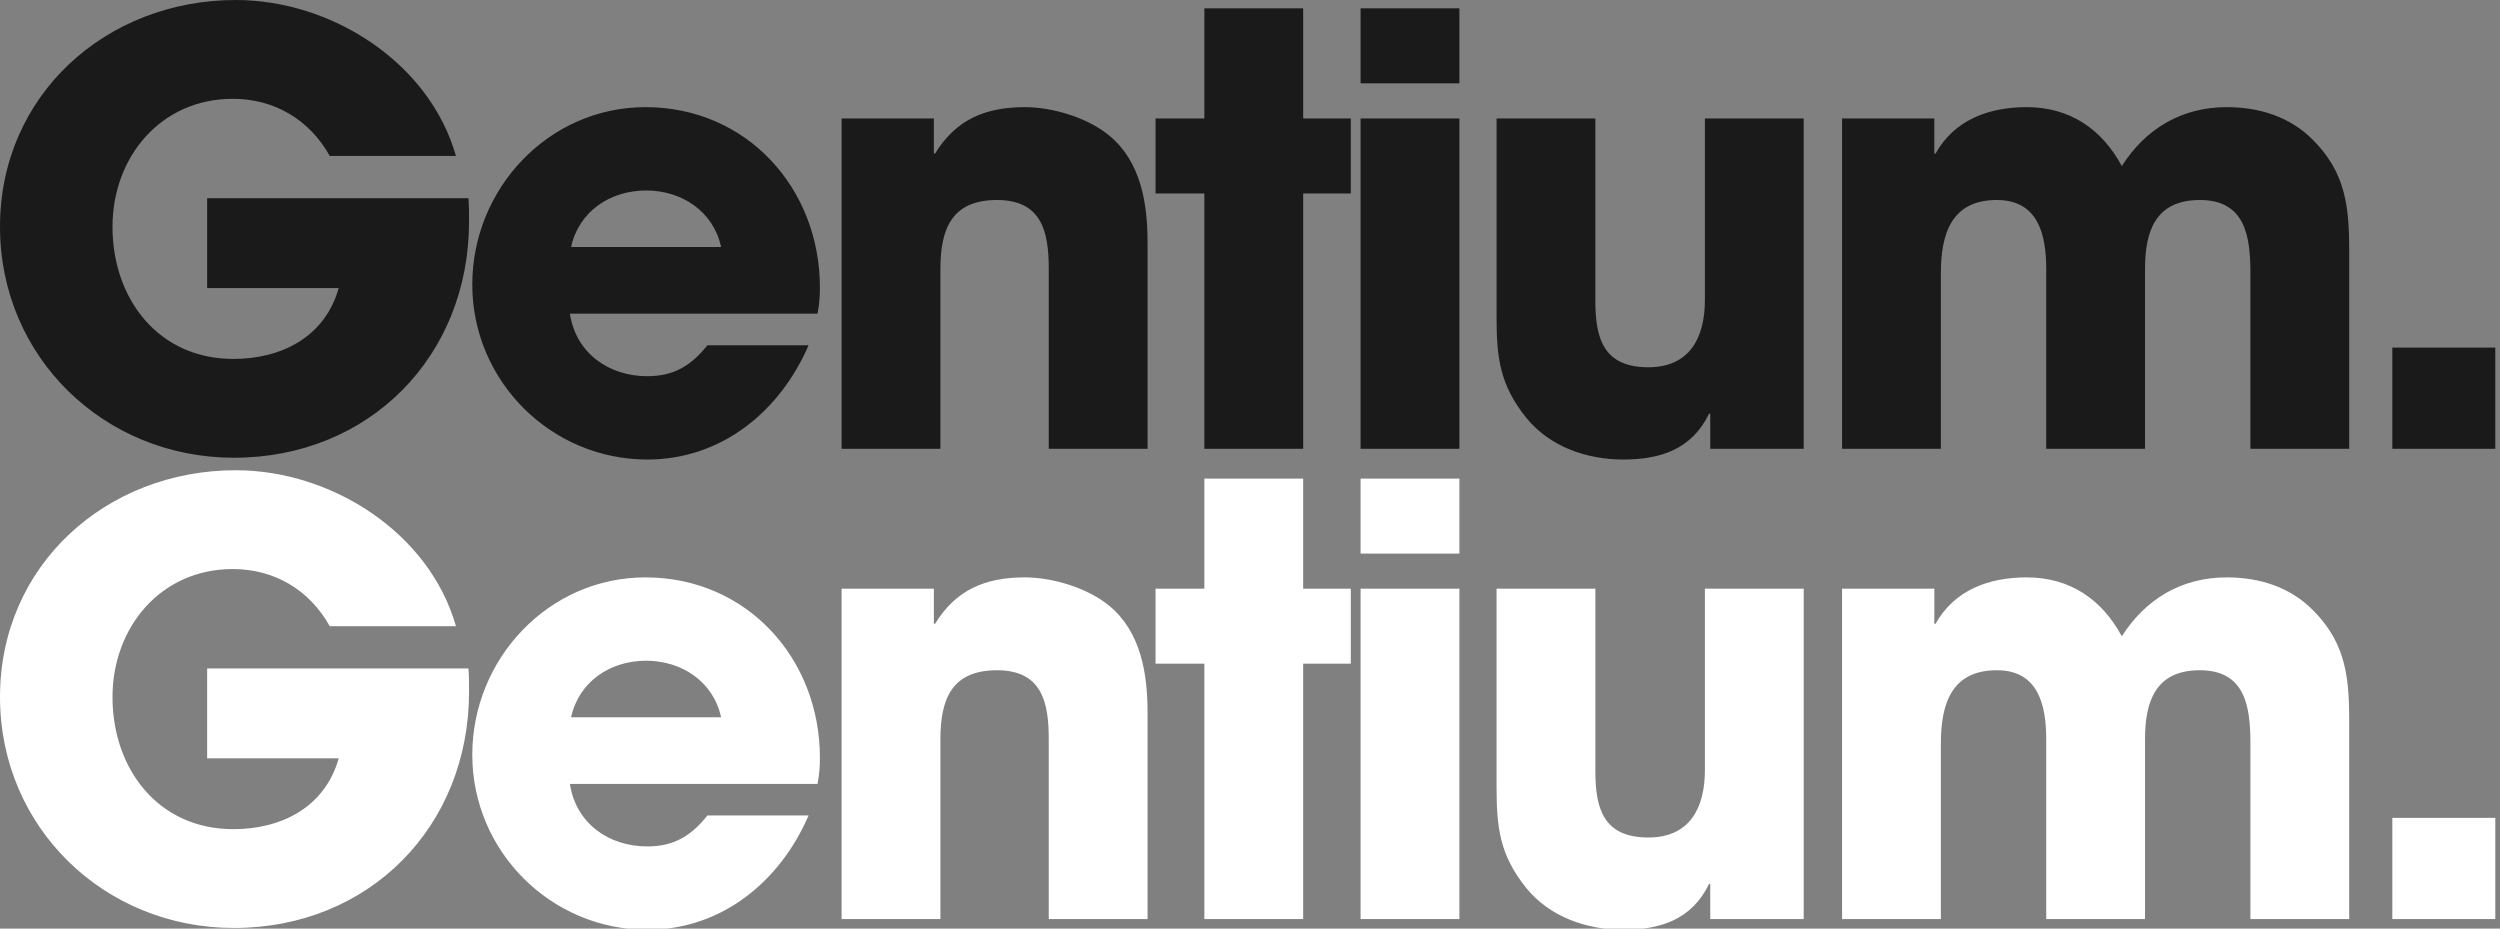 <svg xmlns="http://www.w3.org/2000/svg" xmlns:xlink="http://www.w3.org/1999/xlink" width="420" height="156" version="1.1" viewBox="0 0 420 156"><rect x="0" y="0" width="420" height="156" fill="#808080" stroke="none"/><title>Logo</title><desc>Created with Sketch.</desc><g id="Logo" fill="none" fill-rule="evenodd" stroke="none" stroke-width="1"><path id="Gentium." fill="#1A1A1A" d="M78.8,37.2 C78.8,59.9 62,76.9 39.3,76.9 C17.5,76.9 0,60 0,38.1 C0,15.9 17.9,0 39.6,0 C55.6,0 72.1,10.4 76.6,26.2 L55.4,26.2 C52,20.1 46.1,16.6 39.1,16.6 C27,16.6 18.9,26.4 18.9,38.1 C18.9,50.2 26.6,60.3 39.2,60.3 C47.3,60.3 54.6,56.6 56.9,48.4 L34.8,48.4 L34.8,33.3 L78.7,33.3 C78.8,34.6 78.8,35.9 78.8,37.2 Z M137.744,48.3 C137.744,49.8 137.644,51.2 137.344,52.7 L95.744,52.7 C96.744,59.3 102.244,63.2 108.744,63.2 C113.244,63.2 116.144,61.4 118.844,58 L135.844,58 C131.044,69.1 121.244,77.2 108.744,77.2 C92.544,77.2 79.344,64 79.344,47.8 C79.344,31.7 92.144,18 108.444,18 C125.444,18 137.744,31.6 137.744,48.3 Z M121.144,41.5 C119.844,35.5 114.544,32 108.544,32 C102.544,32 97.244,35.5 95.944,41.5 L121.144,41.5 Z M192.789,75.4 L176.189,75.4 L176.189,45.1 C176.189,38.9 174.989,33.6 167.489,33.6 C159.789,33.6 157.989,38.6 157.989,45.2 L157.989,75.4 L141.389,75.4 L141.389,19.9 L156.889,19.9 L156.889,25.8 L157.089,25.8 C160.589,20.1 165.489,18 172.189,18 C176.889,18 182.789,19.8 186.389,22.8 C191.689,27.2 192.789,34.2 192.789,40.7 L192.789,75.4 Z M226.933,32.5 L218.933,32.5 L218.933,75.4 L202.333,75.4 L202.333,32.5 L194.133,32.5 L194.133,19.9 L202.333,19.9 L202.333,1.4 L218.933,1.4 L218.933,19.9 L226.933,19.9 L226.933,32.5 Z M245.178,14 L228.578,14 L228.578,1.4 L245.178,1.4 L245.178,14 Z M245.178,75.4 L228.578,75.4 L228.578,19.9 L245.178,19.9 L245.178,75.4 Z M303.022,75.4 L287.322,75.4 L287.322,69.5 L287.122,69.5 C284.222,75.5 278.922,77.2 272.722,77.2 C266.622,77.2 260.422,75.1 256.422,70.2 C251.922,64.6 251.422,60 251.422,53.1 L251.422,19.9 L268.022,19.9 L268.022,50.6 C268.022,56.9 269.422,61.7 276.922,61.7 C283.822,61.7 286.422,56.8 286.422,50.4 L286.422,19.9 L303.022,19.9 L303.022,75.4 Z M394.667,75.4 L378.067,75.4 L378.067,45.9 C378.067,39.8 377.267,33.6 369.567,33.6 C362.167,33.6 360.367,38.8 360.367,45.1 L360.367,75.4 L343.767,75.4 L343.767,45.2 C343.767,39.5 342.467,33.6 335.467,33.6 C327.767,33.6 326.067,39.4 326.067,45.9 L326.067,75.4 L309.467,75.4 L309.467,19.9 L324.967,19.9 L324.967,25.8 L325.167,25.8 C328.367,20.1 334.167,18 340.467,18 C347.667,18 353.067,21.6 356.467,27.9 C360.467,21.6 366.567,18 374.067,18 C379.567,18 384.767,19.6 388.667,23.6 C394.967,30 394.667,36.6 394.667,45.1 L394.667,75.4 Z M419.211,75.4 L401.911,75.4 L401.911,58.4 L419.211,58.4 L419.211,75.4 Z"/><path id="Gentium.-Copy" fill="#FFF" d="M78.8,116.2 C78.8,138.9 62,155.9 39.3,155.9 C17.5,155.9 0,139 0,117.1 C0,94.9 17.9,79 39.6,79 C55.6,79 72.1,89.4 76.6,105.2 L55.4,105.2 C52,99.1 46.1,95.6 39.1,95.6 C27,95.6 18.9,105.4 18.9,117.1 C18.9,129.2 26.6,139.3 39.2,139.3 C47.3,139.3 54.6,135.6 56.9,127.4 L34.8,127.4 L34.8,112.3 L78.7,112.3 C78.8,113.6 78.8,114.9 78.8,116.2 Z M137.744,127.3 C137.744,128.8 137.644,130.2 137.344,131.7 L95.744,131.7 C96.744,138.3 102.244,142.2 108.744,142.2 C113.244,142.2 116.144,140.4 118.844,137 L135.844,137 C131.044,148.1 121.244,156.2 108.744,156.2 C92.544,156.2 79.344,143 79.344,126.8 C79.344,110.7 92.144,97 108.444,97 C125.444,97 137.744,110.6 137.744,127.3 Z M121.144,120.5 C119.844,114.5 114.544,111 108.544,111 C102.544,111 97.244,114.5 95.944,120.5 L121.144,120.5 Z M192.789,154.4 L176.189,154.4 L176.189,124.1 C176.189,117.9 174.989,112.6 167.489,112.6 C159.789,112.6 157.989,117.6 157.989,124.2 L157.989,154.4 L141.389,154.4 L141.389,98.9 L156.889,98.9 L156.889,104.8 L157.089,104.8 C160.589,99.1 165.489,97 172.189,97 C176.889,97 182.789,98.8 186.389,101.8 C191.689,106.2 192.789,113.2 192.789,119.7 L192.789,154.4 Z M226.933,111.5 L218.933,111.5 L218.933,154.4 L202.333,154.4 L202.333,111.5 L194.133,111.5 L194.133,98.9 L202.333,98.9 L202.333,80.4 L218.933,80.4 L218.933,98.9 L226.933,98.9 L226.933,111.5 Z M245.178,93 L228.578,93 L228.578,80.4 L245.178,80.4 L245.178,93 Z M245.178,154.4 L228.578,154.4 L228.578,98.9 L245.178,98.9 L245.178,154.4 Z M303.022,154.4 L287.322,154.4 L287.322,148.5 L287.122,148.5 C284.222,154.5 278.922,156.2 272.722,156.2 C266.622,156.2 260.422,154.1 256.422,149.2 C251.922,143.6 251.422,139 251.422,132.1 L251.422,98.9 L268.022,98.9 L268.022,129.6 C268.022,135.9 269.422,140.7 276.922,140.7 C283.822,140.7 286.422,135.8 286.422,129.4 L286.422,98.9 L303.022,98.9 L303.022,154.4 Z M394.667,154.4 L378.067,154.4 L378.067,124.9 C378.067,118.8 377.267,112.6 369.567,112.6 C362.167,112.6 360.367,117.8 360.367,124.1 L360.367,154.4 L343.767,154.4 L343.767,124.2 C343.767,118.5 342.467,112.6 335.467,112.6 C327.767,112.6 326.067,118.4 326.067,124.9 L326.067,154.4 L309.467,154.4 L309.467,98.9 L324.967,98.9 L324.967,104.8 L325.167,104.8 C328.367,99.1 334.167,97 340.467,97 C347.667,97 353.067,100.6 356.467,106.9 C360.467,100.6 366.567,97 374.067,97 C379.567,97 384.767,98.6 388.667,102.6 C394.967,109 394.667,115.6 394.667,124.1 L394.667,154.4 Z M419.211,154.4 L401.911,154.4 L401.911,137.4 L419.211,137.4 L419.211,154.4 Z"/></g></svg>